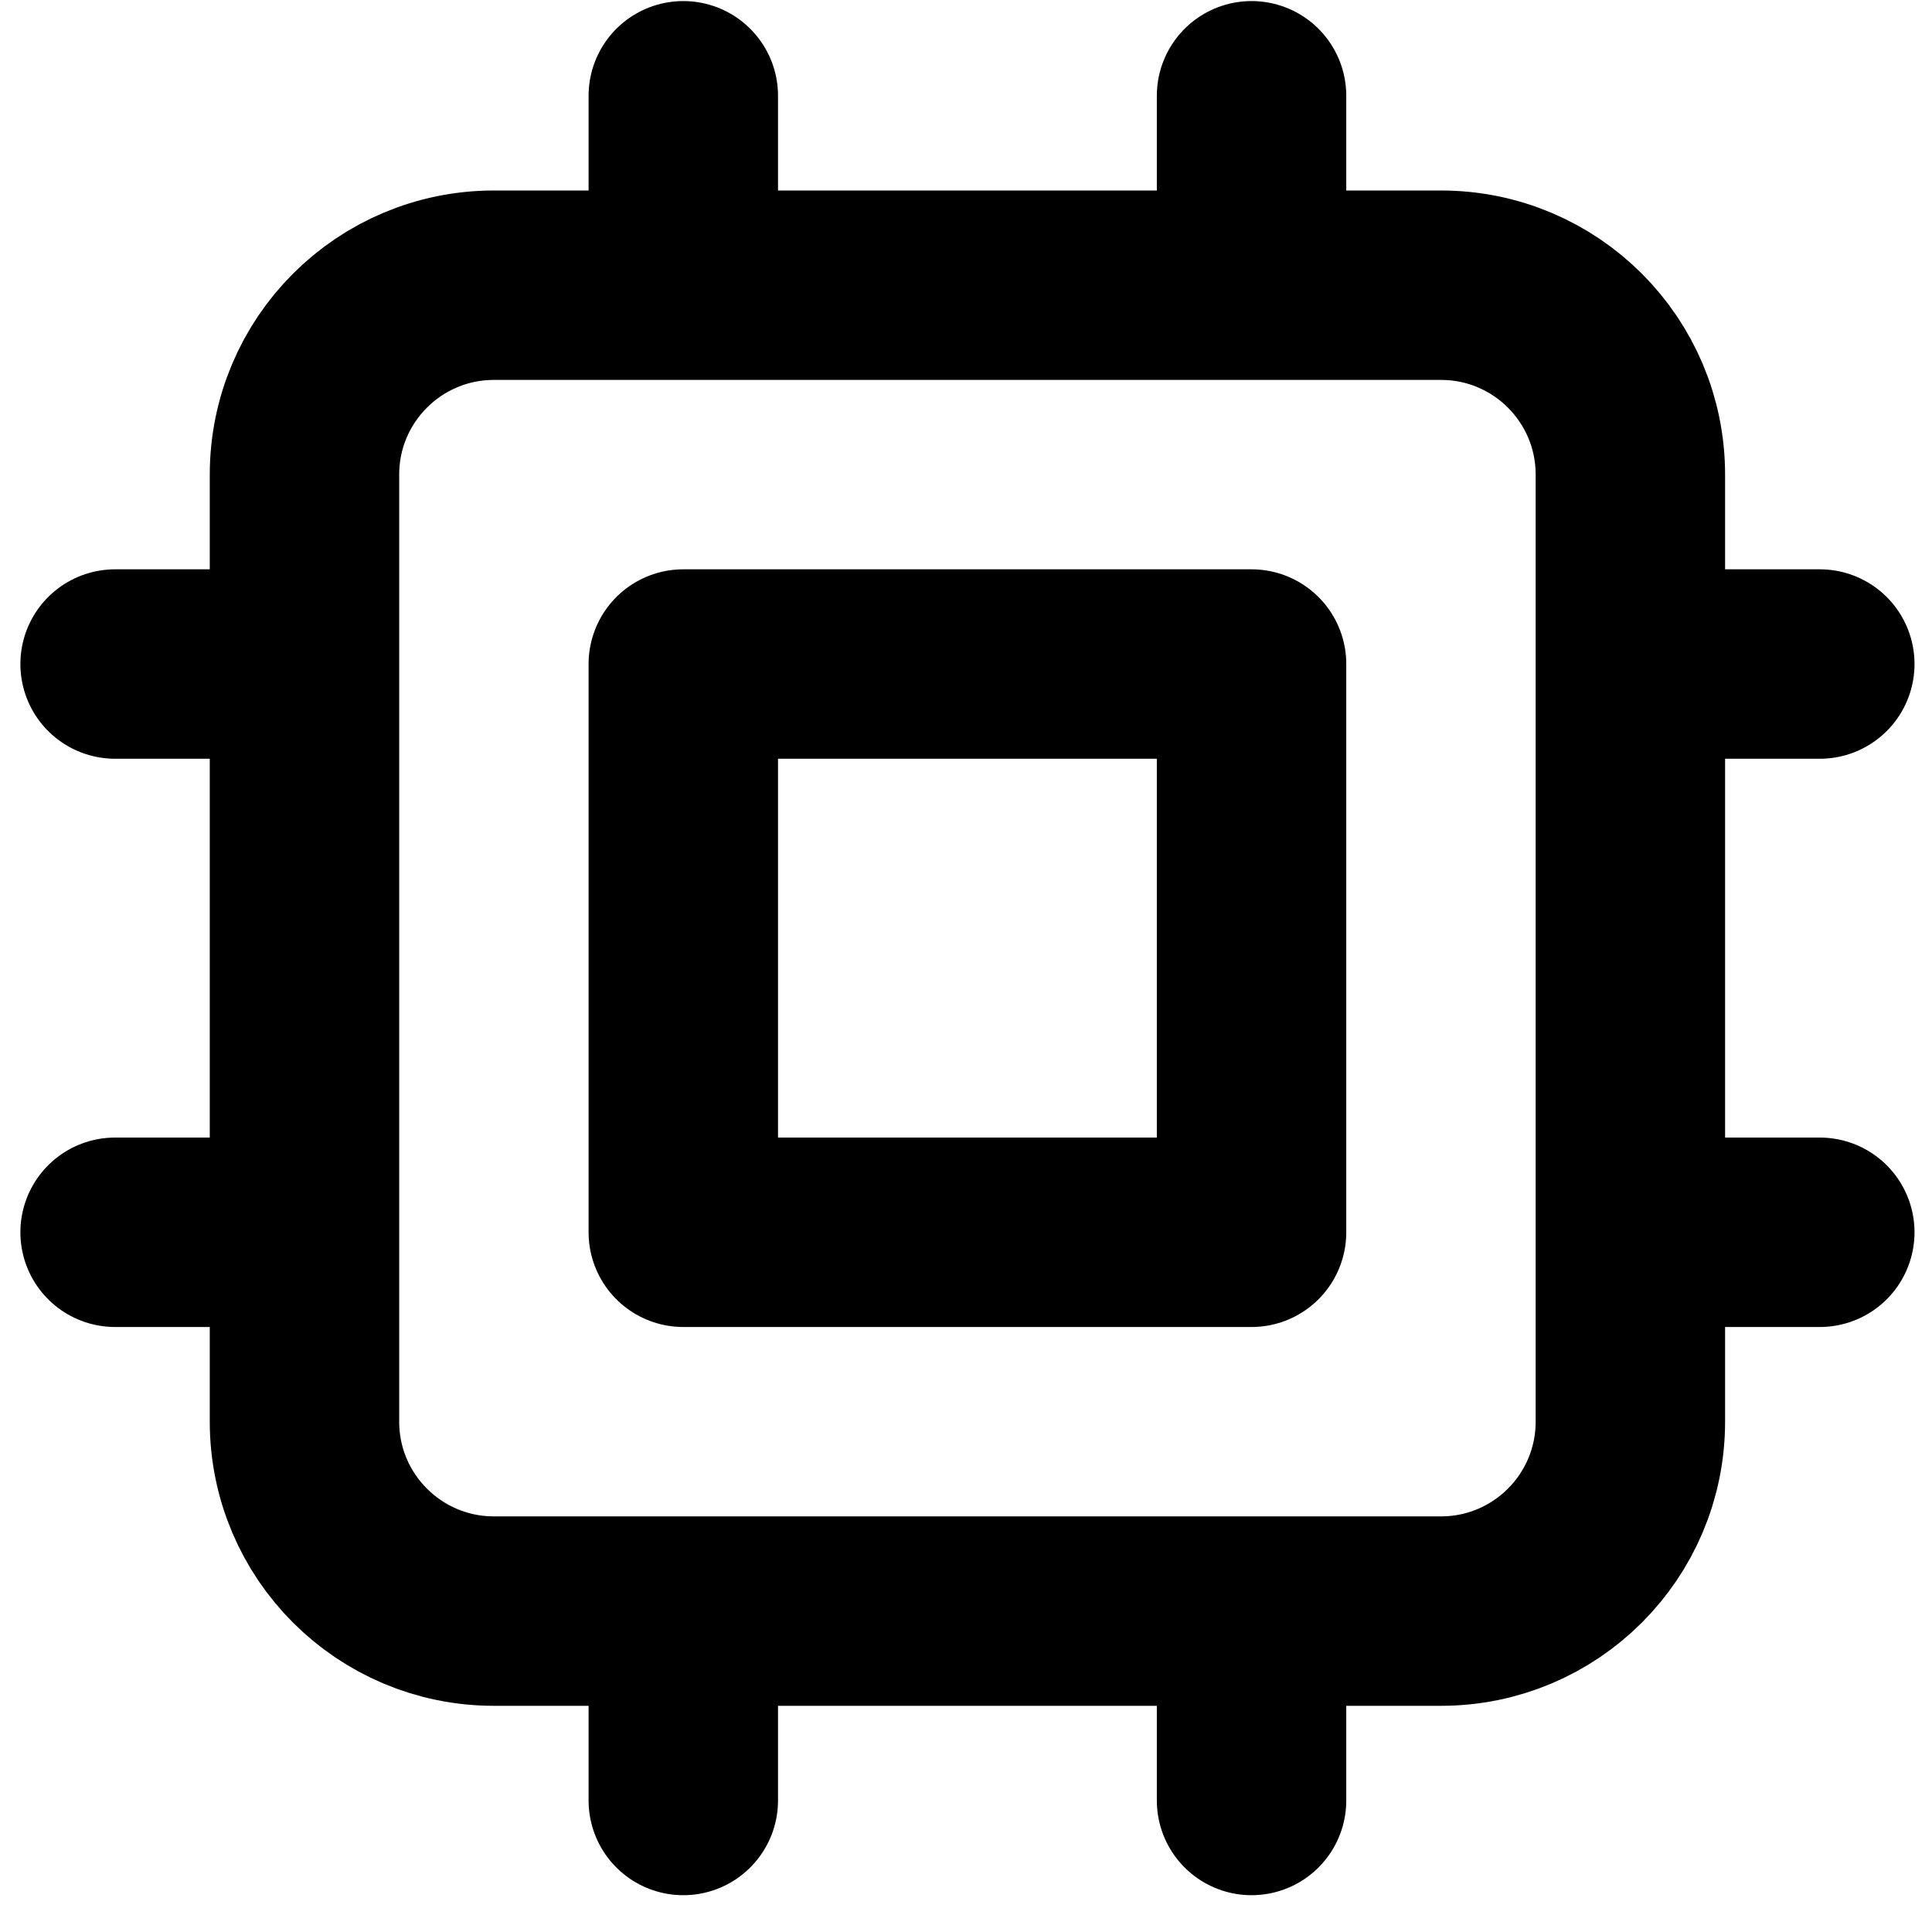 <svg width="40" height="40" viewBox="0 0 40 40" fill="none" xmlns="http://www.w3.org/2000/svg">
  <path
    d="M14.147 1.983V5.905M25.912 1.983V5.905M14.147 33.356V37.277M25.912 33.356V37.277M6.304 13.748H2.383M6.304 25.513H2.383M37.677 13.748H33.755M37.677 25.513H33.755M10.226 33.356H29.834C32 33.356 33.755 31.6 33.755 29.434V9.826C33.755 7.66 32 5.905 29.834 5.905H10.226C8.06 5.905 6.304 7.66 6.304 9.826V29.434C6.304 31.6 8.06 33.356 10.226 33.356ZM14.147 13.748H25.912V25.513H14.147V13.748Z"
    stroke="currentColor" stroke-width="3.922" stroke-linecap="round" stroke-linejoin="round" />
</svg>